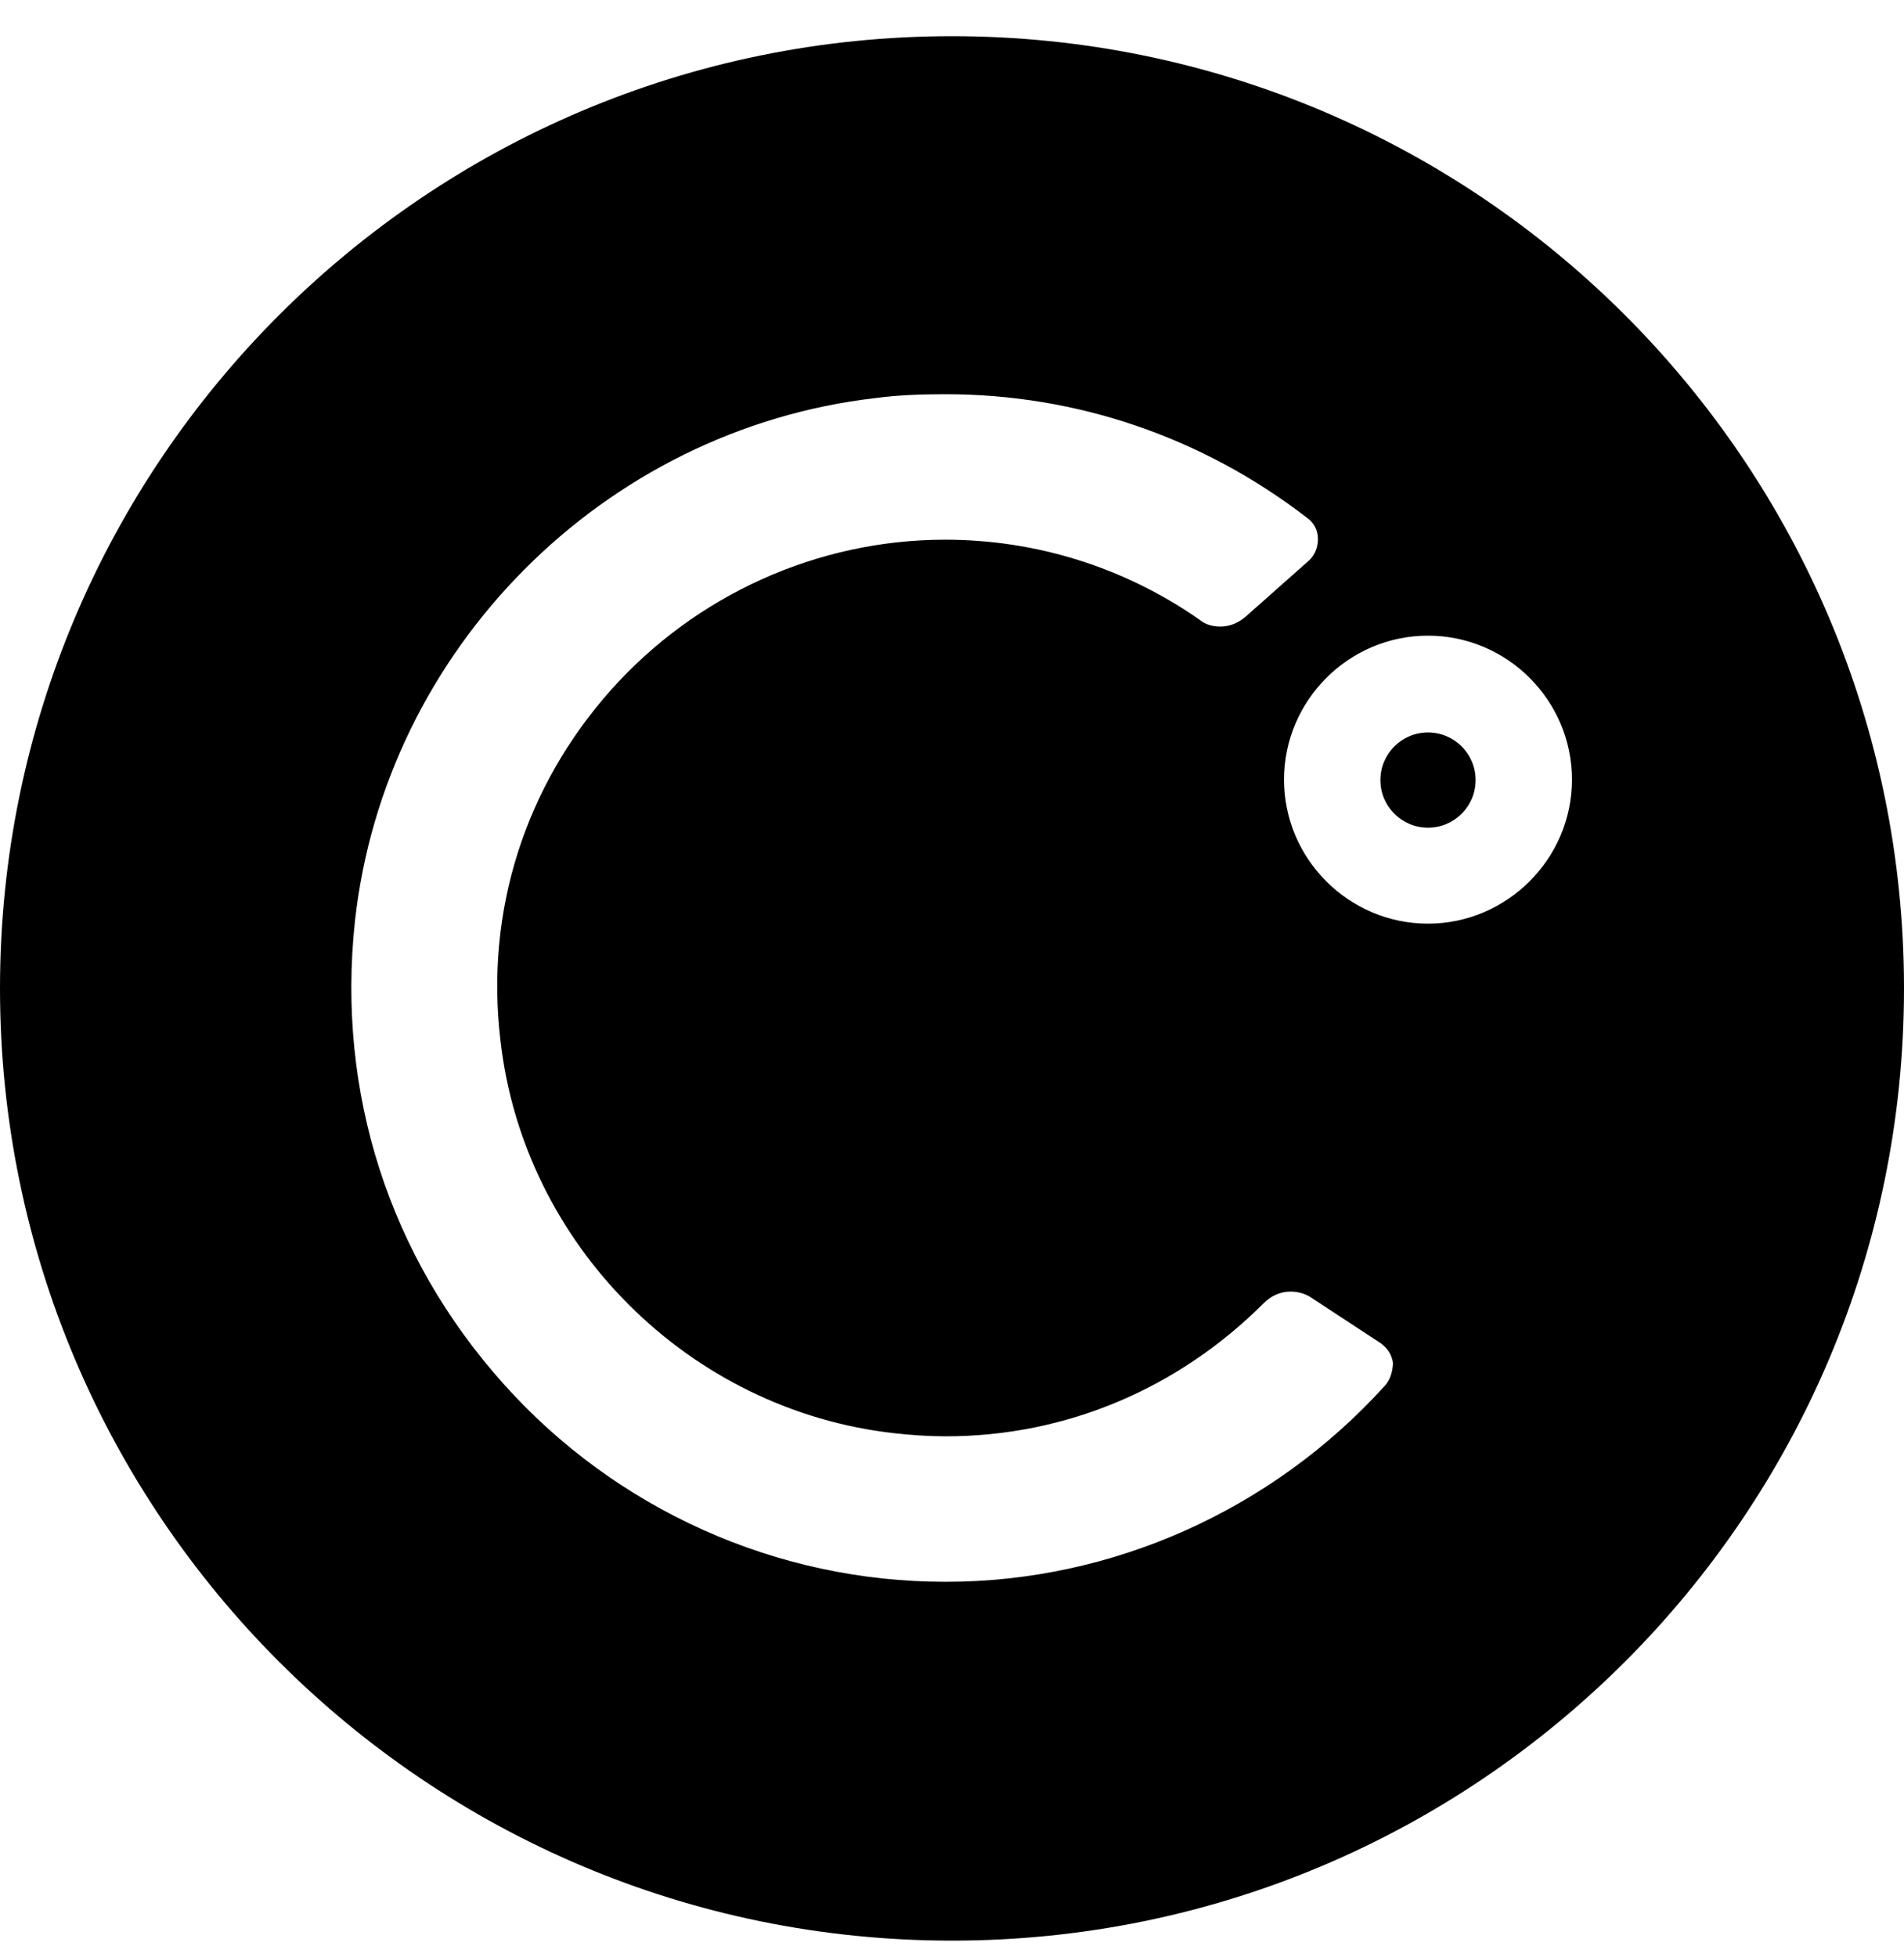 <svg width="36" height="37" viewBox="0 0 36 37" fill="none" xmlns="http://www.w3.org/2000/svg">
<g clip-path="url(#clip0_1_15754)">
<path d="M27 15.646C27.497 15.646 27.9 15.243 27.9 14.746C27.9 14.249 27.497 13.846 27 13.846C26.503 13.846 26.1 14.249 26.1 14.746C26.1 15.243 26.503 15.646 27 15.646Z" fill="black"/>
<path d="M18 0.684C8.064 0.684 0 8.748 0 18.684C0 28.62 8.064 36.684 18 36.684C27.936 36.684 36 28.62 36 18.684C36 8.748 27.936 0.684 18 0.684ZM26.172 26.208C24.048 28.548 21.024 29.901 17.892 29.901H17.87C14.681 29.901 11.642 28.533 9.518 26.157C7.358 23.745 6.365 20.649 6.71 17.424C7.272 12.276 11.412 8.114 16.56 7.524C16.992 7.466 17.446 7.452 17.878 7.452C20.362 7.452 22.738 8.265 24.718 9.792C24.847 9.885 24.919 10.029 24.919 10.188C24.919 10.346 24.862 10.497 24.739 10.605L23.544 11.664C23.414 11.772 23.256 11.844 23.076 11.844C22.932 11.844 22.788 11.808 22.68 11.714C21.254 10.72 19.584 10.202 17.87 10.202C15.458 10.202 13.154 11.246 11.549 13.046C9.929 14.868 9.173 17.222 9.461 19.656C9.893 23.529 13.025 26.661 16.913 27.093C17.237 27.129 17.561 27.151 17.885 27.151C20.153 27.151 22.277 26.251 23.897 24.631C24.026 24.501 24.206 24.415 24.401 24.415C24.53 24.415 24.674 24.451 24.782 24.523L26.1 25.387C26.23 25.48 26.316 25.603 26.338 25.768C26.33 25.941 26.28 26.1 26.172 26.208ZM27 17.46C25.502 17.46 24.278 16.236 24.278 14.738C24.278 13.24 25.502 12.016 27 12.016C28.498 12.016 29.722 13.24 29.722 14.738C29.722 16.236 28.49 17.46 27 17.46Z" fill="black"/>
</g>
<defs>
<clipPath id="clip0_1_15754">
<rect width="36" height="36" fill="white" transform="translate(0 0.689)"/>
</clipPath>
</defs>
</svg>
